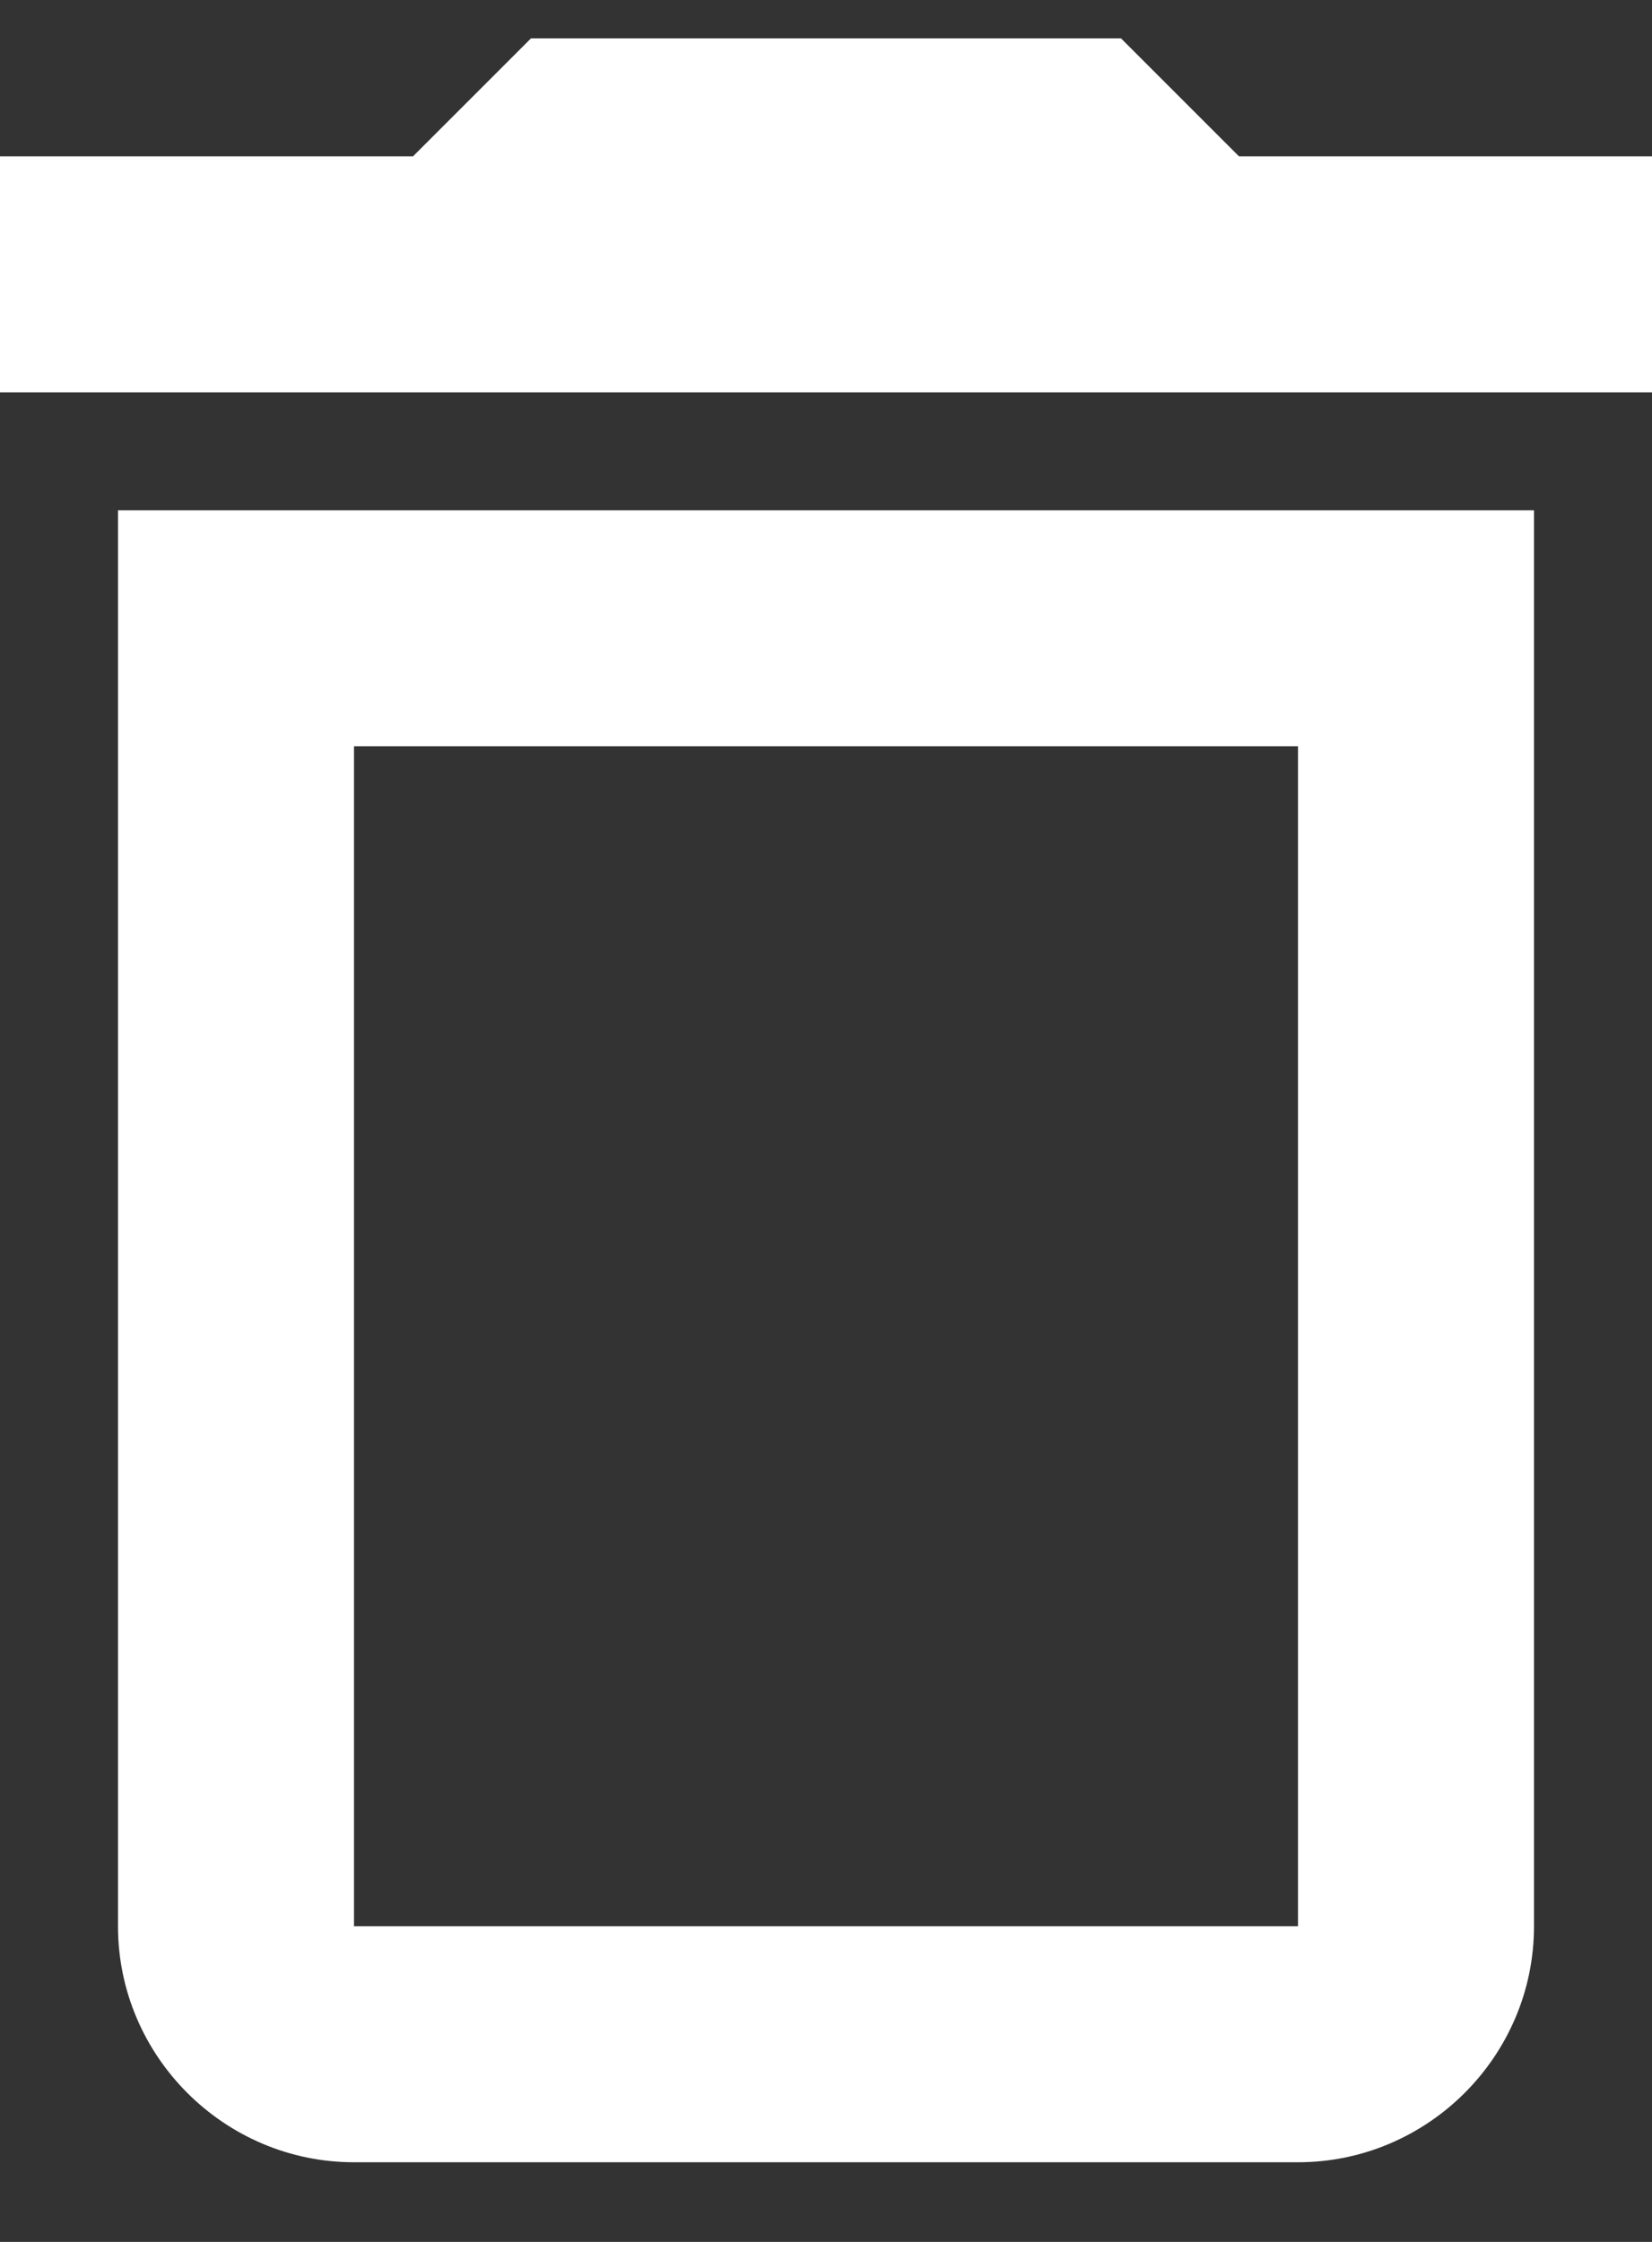 <svg width="14" height="19" viewBox="0 0 14 19" fill="none" xmlns="http://www.w3.org/2000/svg">
<rect x="0" y="0" width="14" height="19" fill="#333333" stroke="none"/>
<path d="M10.5 1.325L9.5 0.325H4.5L3.5 1.325H0V3.325H14V1.325H10.5ZM1 16.325C1 17.425 1.9 18.325 3 18.325H11C12.1 18.325 13 17.425 13 16.325V4.325H1V16.325ZM3 6.325H11V16.325H3V6.325Z" fill="white"/>
</svg>
